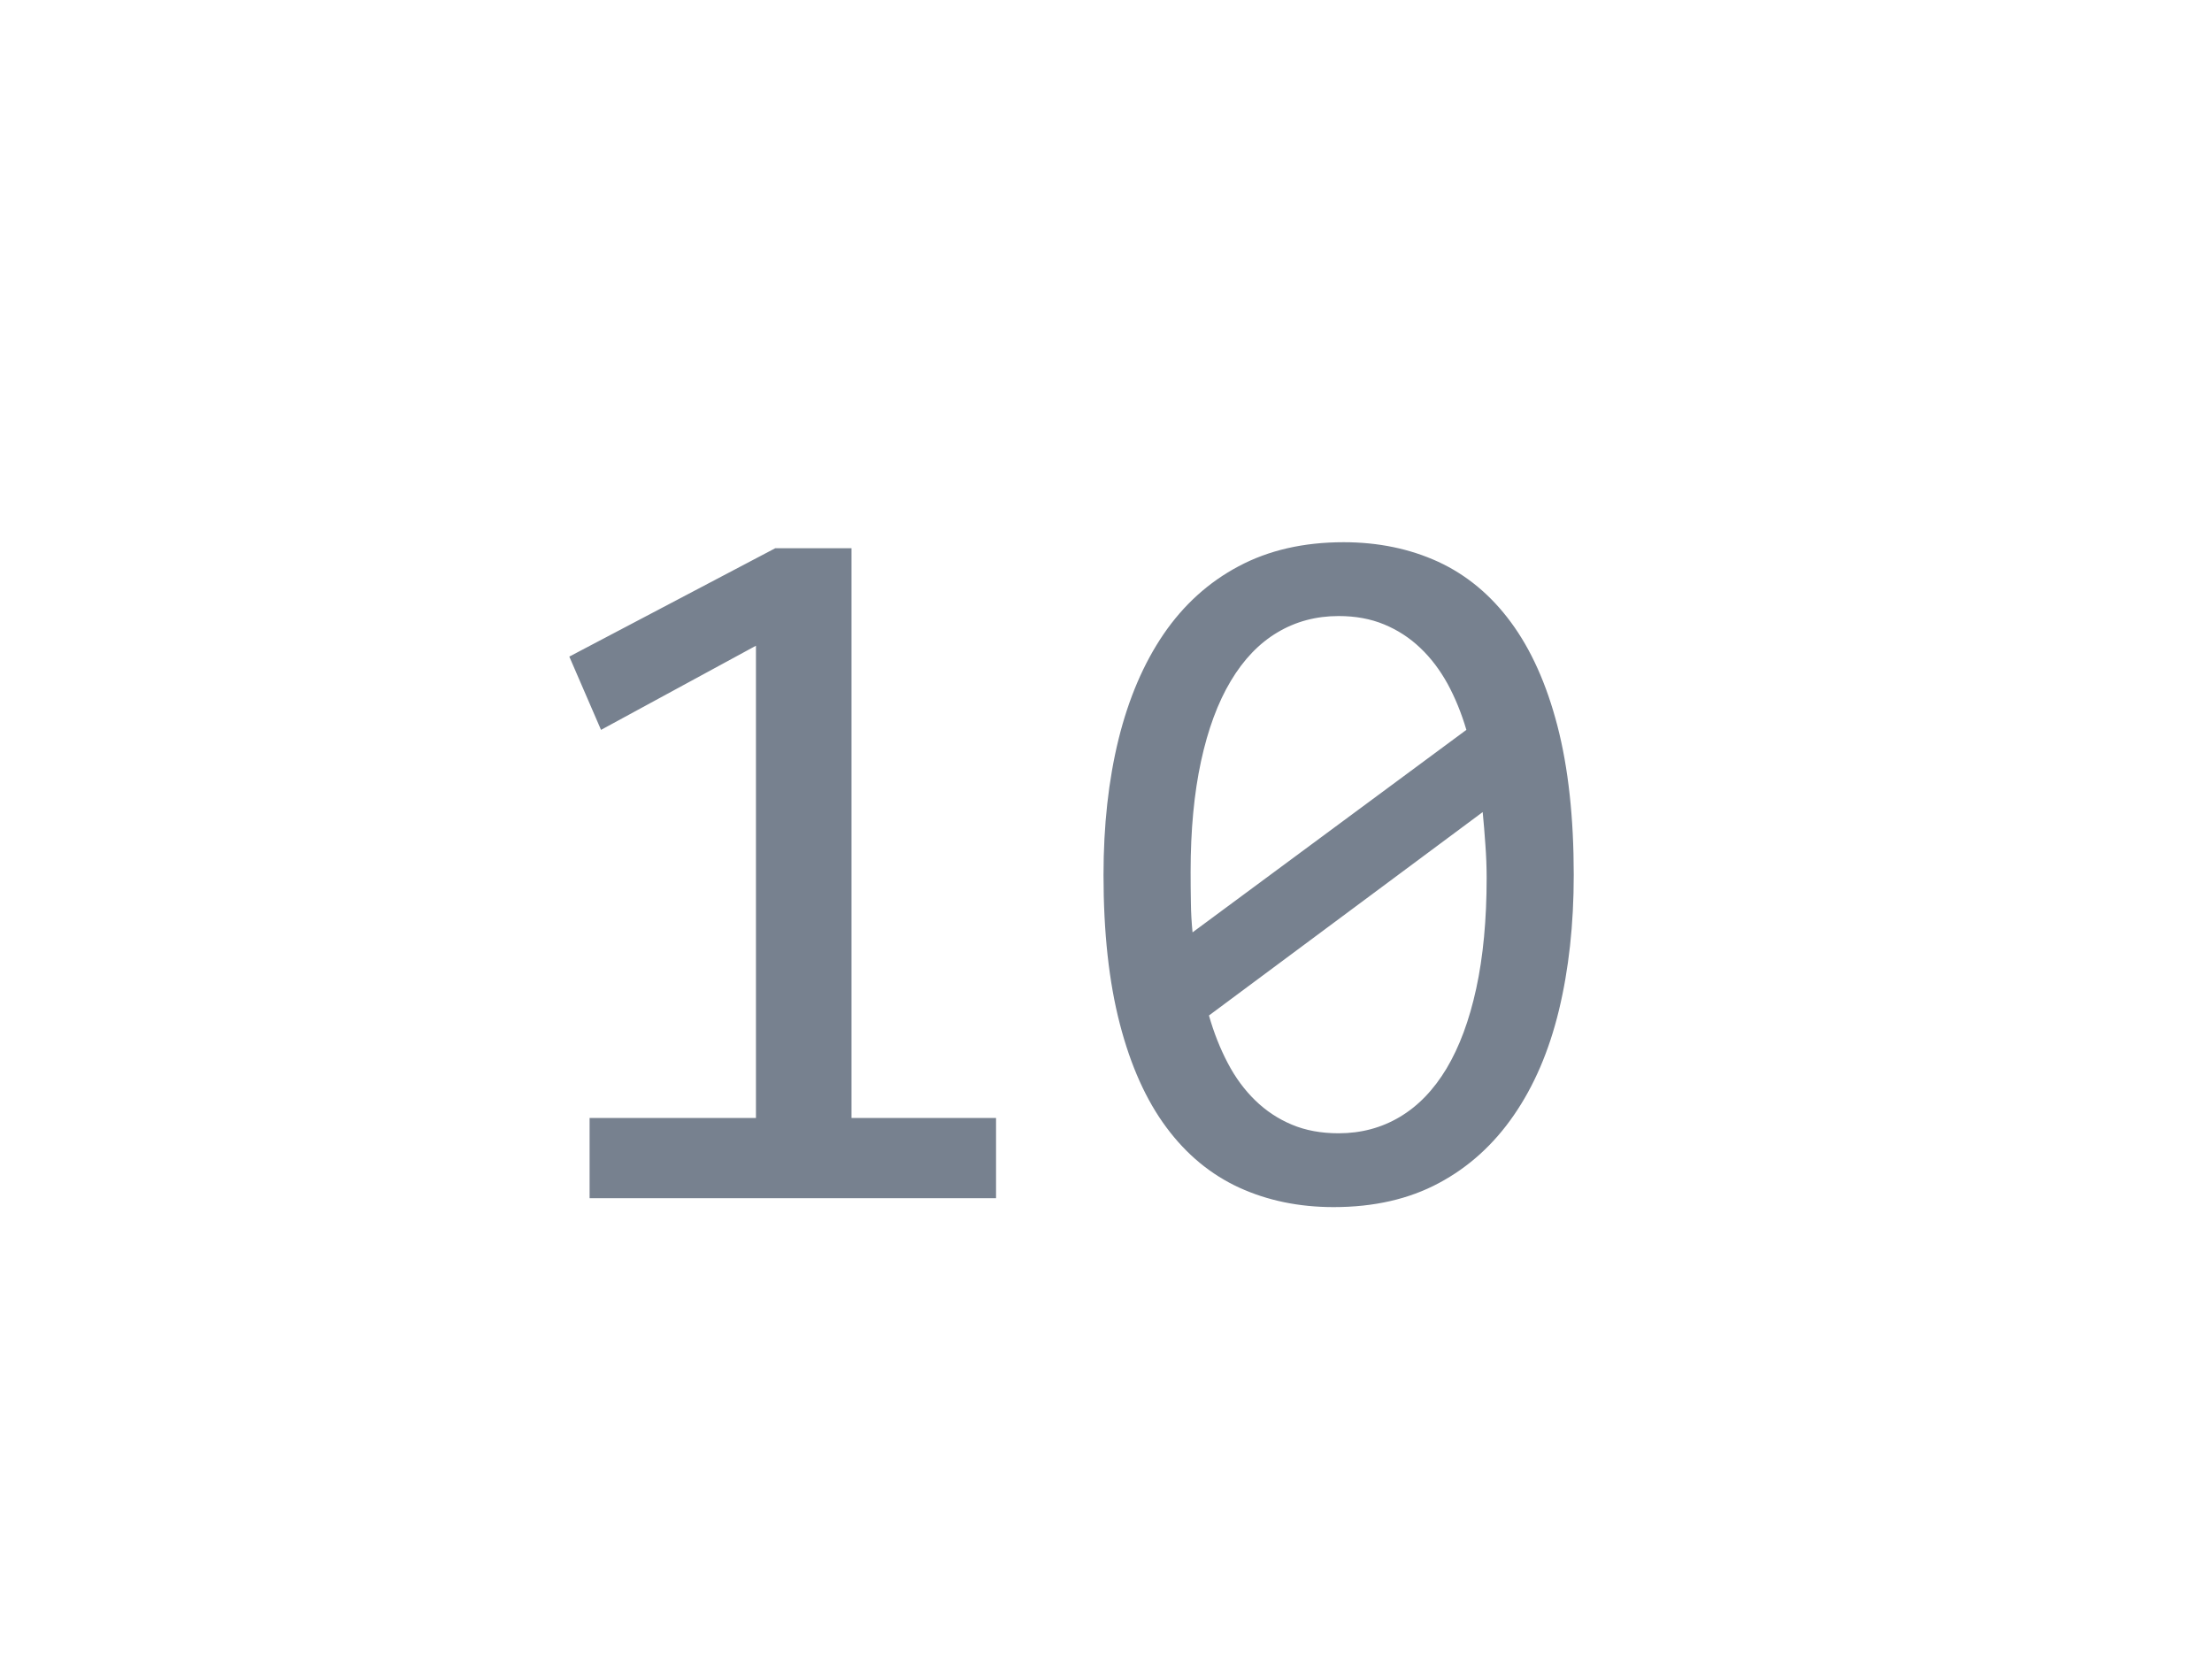 <?xml version="1.0" encoding="UTF-8" standalone="no"?>
<!--

    Copyright (C) 2017 Dremio Corporation

    Licensed under the Apache License, Version 2.0 (the "License");
    you may not use this file except in compliance with the License.
    You may obtain a copy of the License at

        http://www.apache.org/licenses/LICENSE-2.0

    Unless required by applicable law or agreed to in writing, software
    distributed under the License is distributed on an "AS IS" BASIS,
    WITHOUT WARRANTIES OR CONDITIONS OF ANY KIND, either express or implied.
    See the License for the specific language governing permissions and
    limitations under the License.

-->
<svg width="24px" height="18px" viewBox="0 0 24 18" version="1.1" xmlns="http://www.w3.org/2000/svg" xmlns:xlink="http://www.w3.org/1999/xlink" xmlns:sketch="http://www.bohemiancoding.com/sketch/ns">
    <!-- Generator: Sketch 3.5.1 (25234) - http://www.bohemiancoding.com/sketch -->
    <title>Icon/Type-Binary</title>
    <desc>Created with Sketch.</desc>
    <defs></defs>
    <g id="Icons" stroke="none" stroke-width="1" fill="none" fill-rule="evenodd" sketch:type="MSPage">
        <g id="Icon/Type-Binary" sketch:type="MSArtboardGroup">
            <g sketch:type="MSLayerGroup">
                <g id="icon-box-24-copy-10" sketch:type="MSShapeGroup">
                    <rect id="icon-box-16" x="0" y="0" width="24" height="18"></rect>
                </g>
                <path d="M10.807,13 L6.397,13 L6.397,12.13 L8.202,12.13 L8.202,7.006 L6.521,7.919 L6.177,7.124 L8.412,5.948 L9.239,5.948 L9.239,12.13 L10.807,12.13 L10.807,13 Z M17.075,9.493 C17.075,10.03 17.021,10.519 16.914,10.962 C16.807,11.404 16.644,11.783 16.425,12.1 C16.207,12.417 15.936,12.663 15.612,12.836 C15.288,13.01 14.907,13.097 14.47,13.097 C14.094,13.097 13.752,13.026 13.444,12.885 C13.136,12.743 12.873,12.526 12.655,12.232 C12.436,11.938 12.268,11.564 12.15,11.109 C12.032,10.655 11.973,10.116 11.973,9.493 C11.973,8.956 12.027,8.465 12.136,8.021 C12.246,7.577 12.409,7.197 12.625,6.88 C12.842,6.563 13.113,6.317 13.439,6.144 C13.765,5.97 14.144,5.883 14.578,5.883 C14.954,5.883 15.296,5.954 15.604,6.095 C15.911,6.237 16.175,6.455 16.393,6.751 C16.611,7.046 16.78,7.421 16.898,7.876 C17.016,8.331 17.075,8.87 17.075,9.493 L17.075,9.493 Z M16.13,9.525 C16.13,9.403 16.125,9.282 16.116,9.162 C16.108,9.042 16.098,8.925 16.087,8.811 L13.117,11.018 C13.17,11.204 13.238,11.376 13.321,11.534 C13.403,11.691 13.503,11.826 13.619,11.939 C13.735,12.052 13.868,12.14 14.016,12.202 C14.165,12.265 14.334,12.296 14.524,12.296 C14.767,12.296 14.989,12.237 15.187,12.119 C15.386,12.001 15.555,11.826 15.695,11.593 C15.834,11.36 15.942,11.071 16.017,10.725 C16.092,10.38 16.13,9.98 16.13,9.525 L16.13,9.525 Z M12.918,9.46 C12.918,9.571 12.919,9.682 12.921,9.793 C12.922,9.904 12.929,10.012 12.939,10.116 L15.91,7.919 C15.856,7.736 15.788,7.57 15.706,7.419 C15.623,7.269 15.525,7.139 15.41,7.03 C15.296,6.921 15.165,6.836 15.018,6.775 C14.871,6.714 14.707,6.684 14.524,6.684 C14.28,6.684 14.059,6.743 13.861,6.861 C13.662,6.979 13.493,7.155 13.353,7.39 C13.213,7.624 13.106,7.914 13.031,8.26 C12.956,8.606 12.918,9.006 12.918,9.46 L12.918,9.46 Z" id="10" fill="#77818F" sketch:type="MSShapeGroup"></path>
            </g>
        </g>
    </g>
</svg>